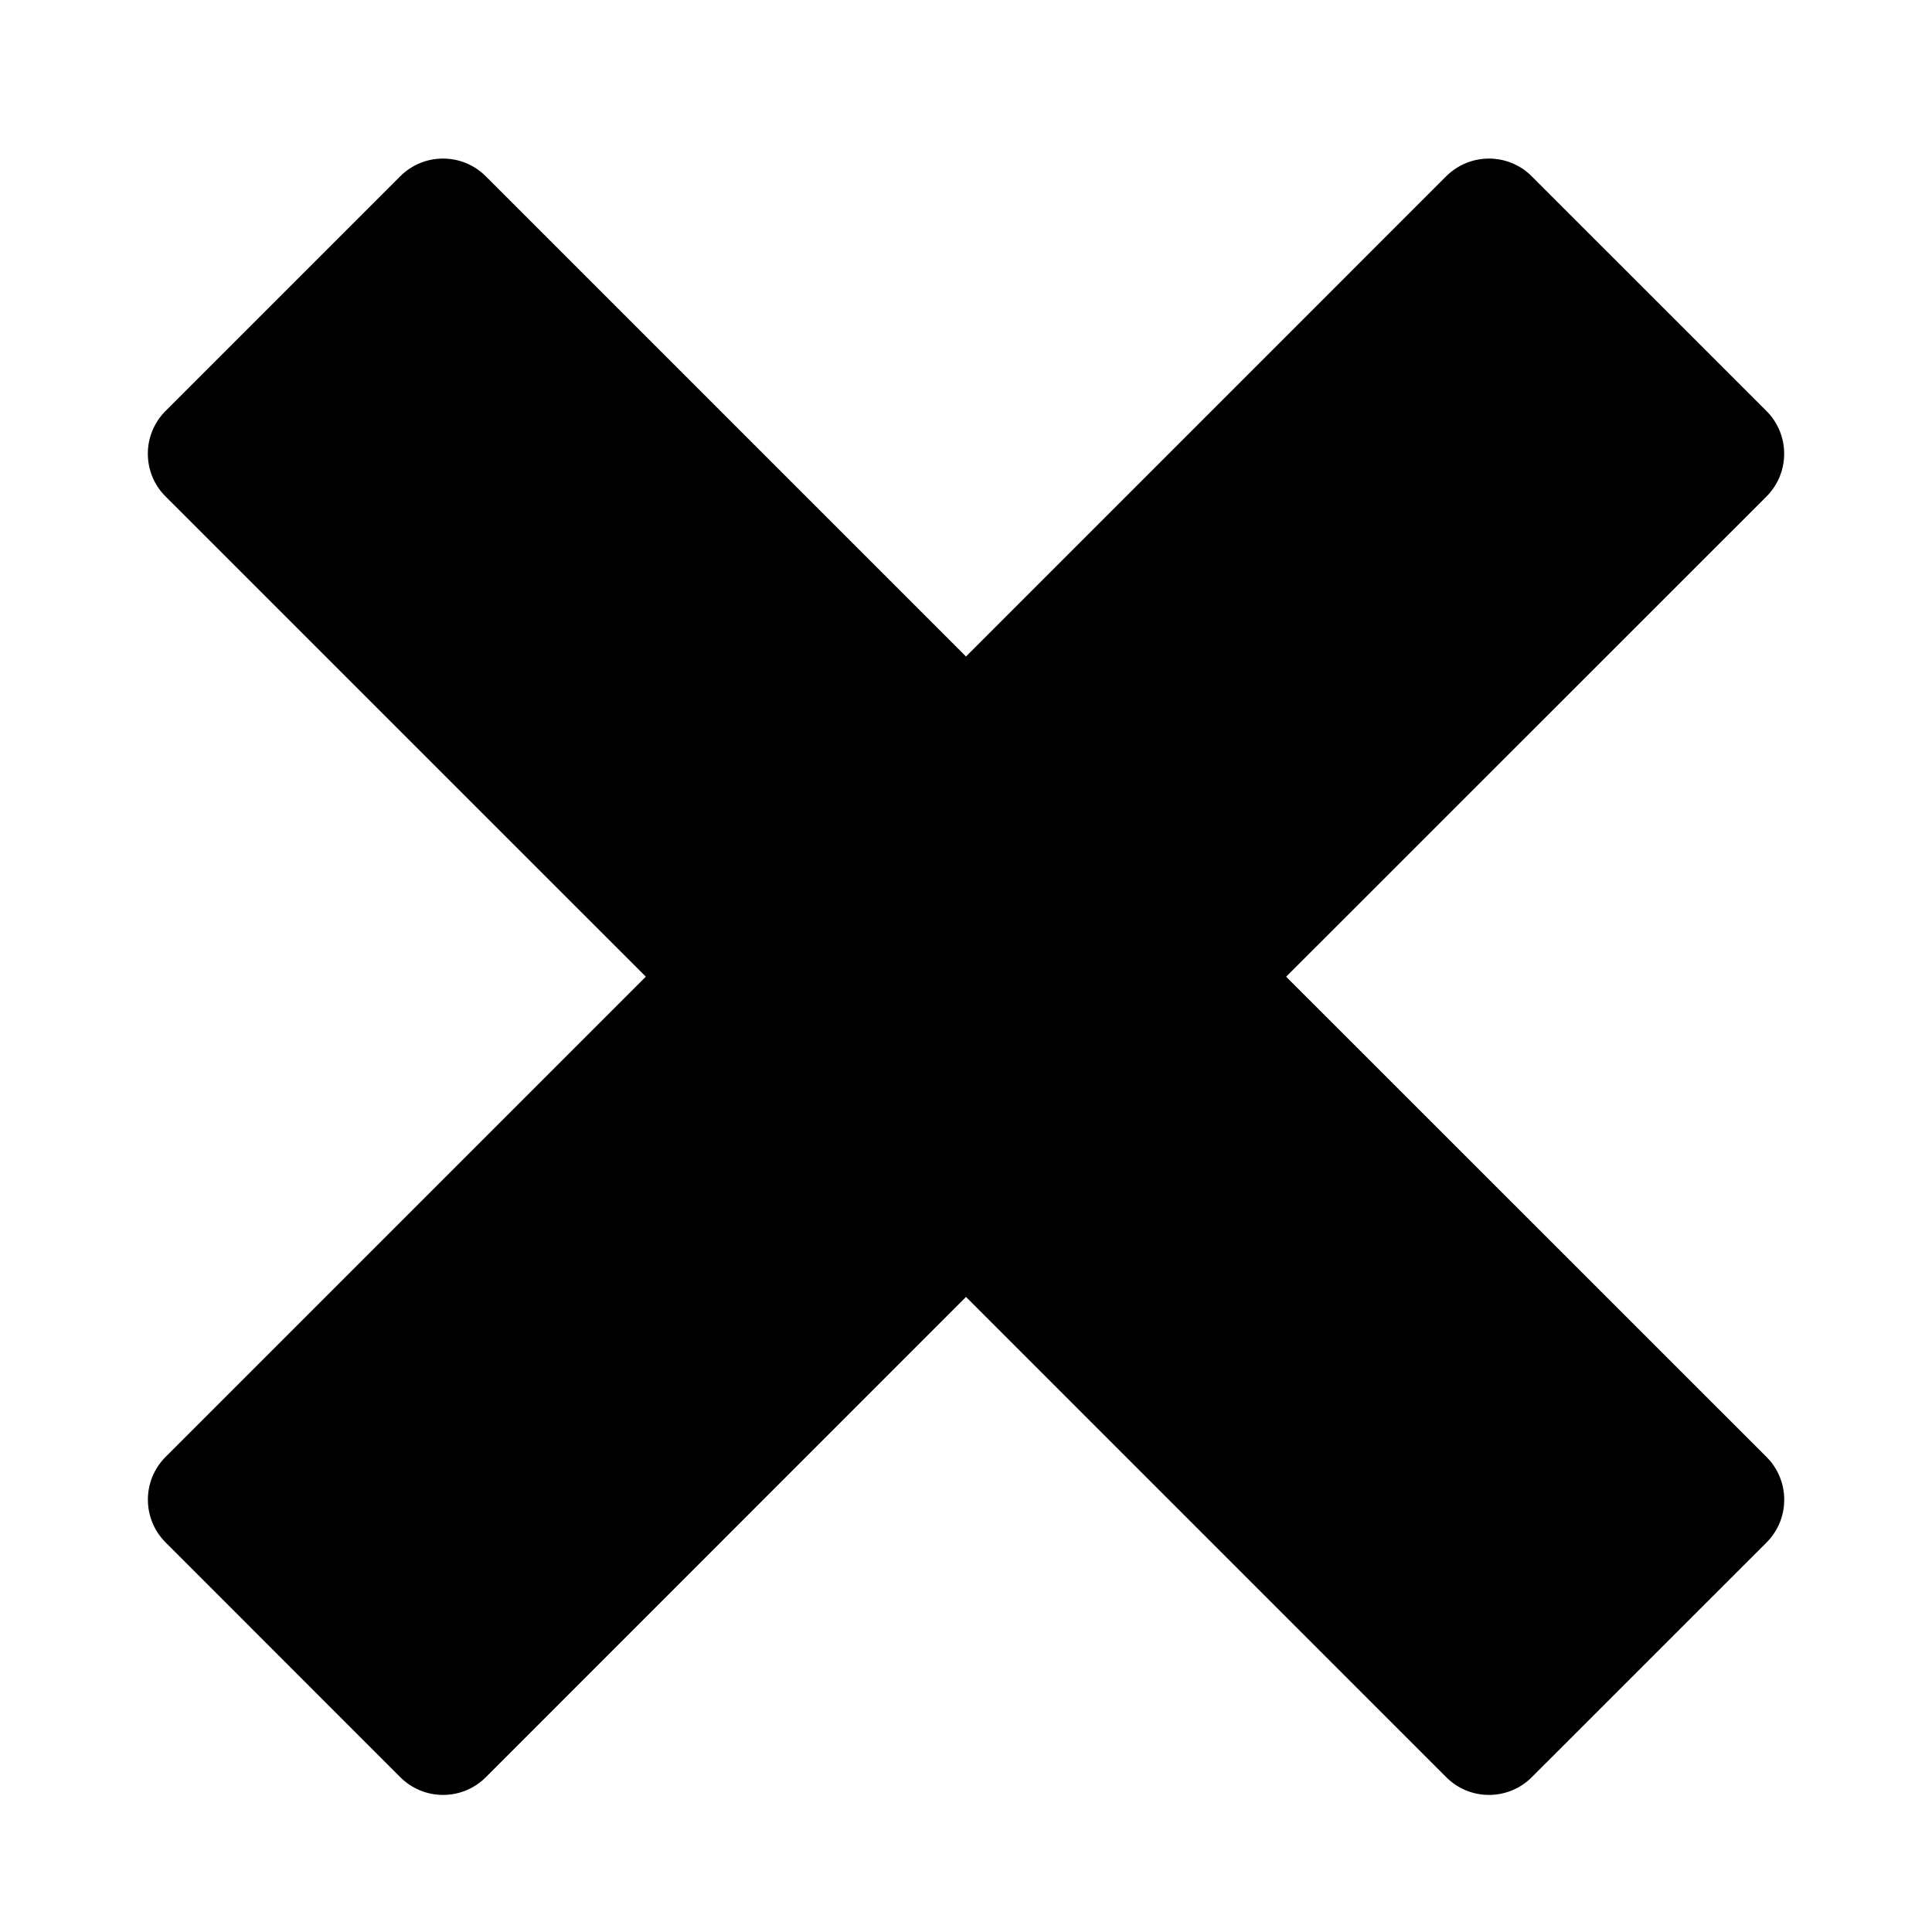 <!-- Generated by IcoMoon.io -->
<svg version="1.1" xmlns="http://www.w3.org/2000/svg" width="32" height="32" viewBox="0 0 32 32">
<title>close</title>
<path d="M21.303 16.177l7.956-7.954c0.39-0.391 0.39-1.024 0-1.415l-3.89-3.889c-0.39-0.39-1.023-0.39-1.415 0l-7.954 7.955-7.955-7.955c-0.391-0.39-1.024-0.39-1.415 0l-3.889 3.889c-0.39 0.391-0.39 1.024 0 1.414l7.956 7.955-7.955 7.955c-0.39 0.39-0.39 1.024 0 1.415l3.889 3.89c0.391 0.39 1.024 0.39 1.415 0l7.954-7.956 7.955 7.956c0.39 0.39 1.023 0.39 1.415 0l3.89-3.889c0.39-0.39 0.39-1.024 0-1.415l-7.956-7.954z"></path>
</svg>
